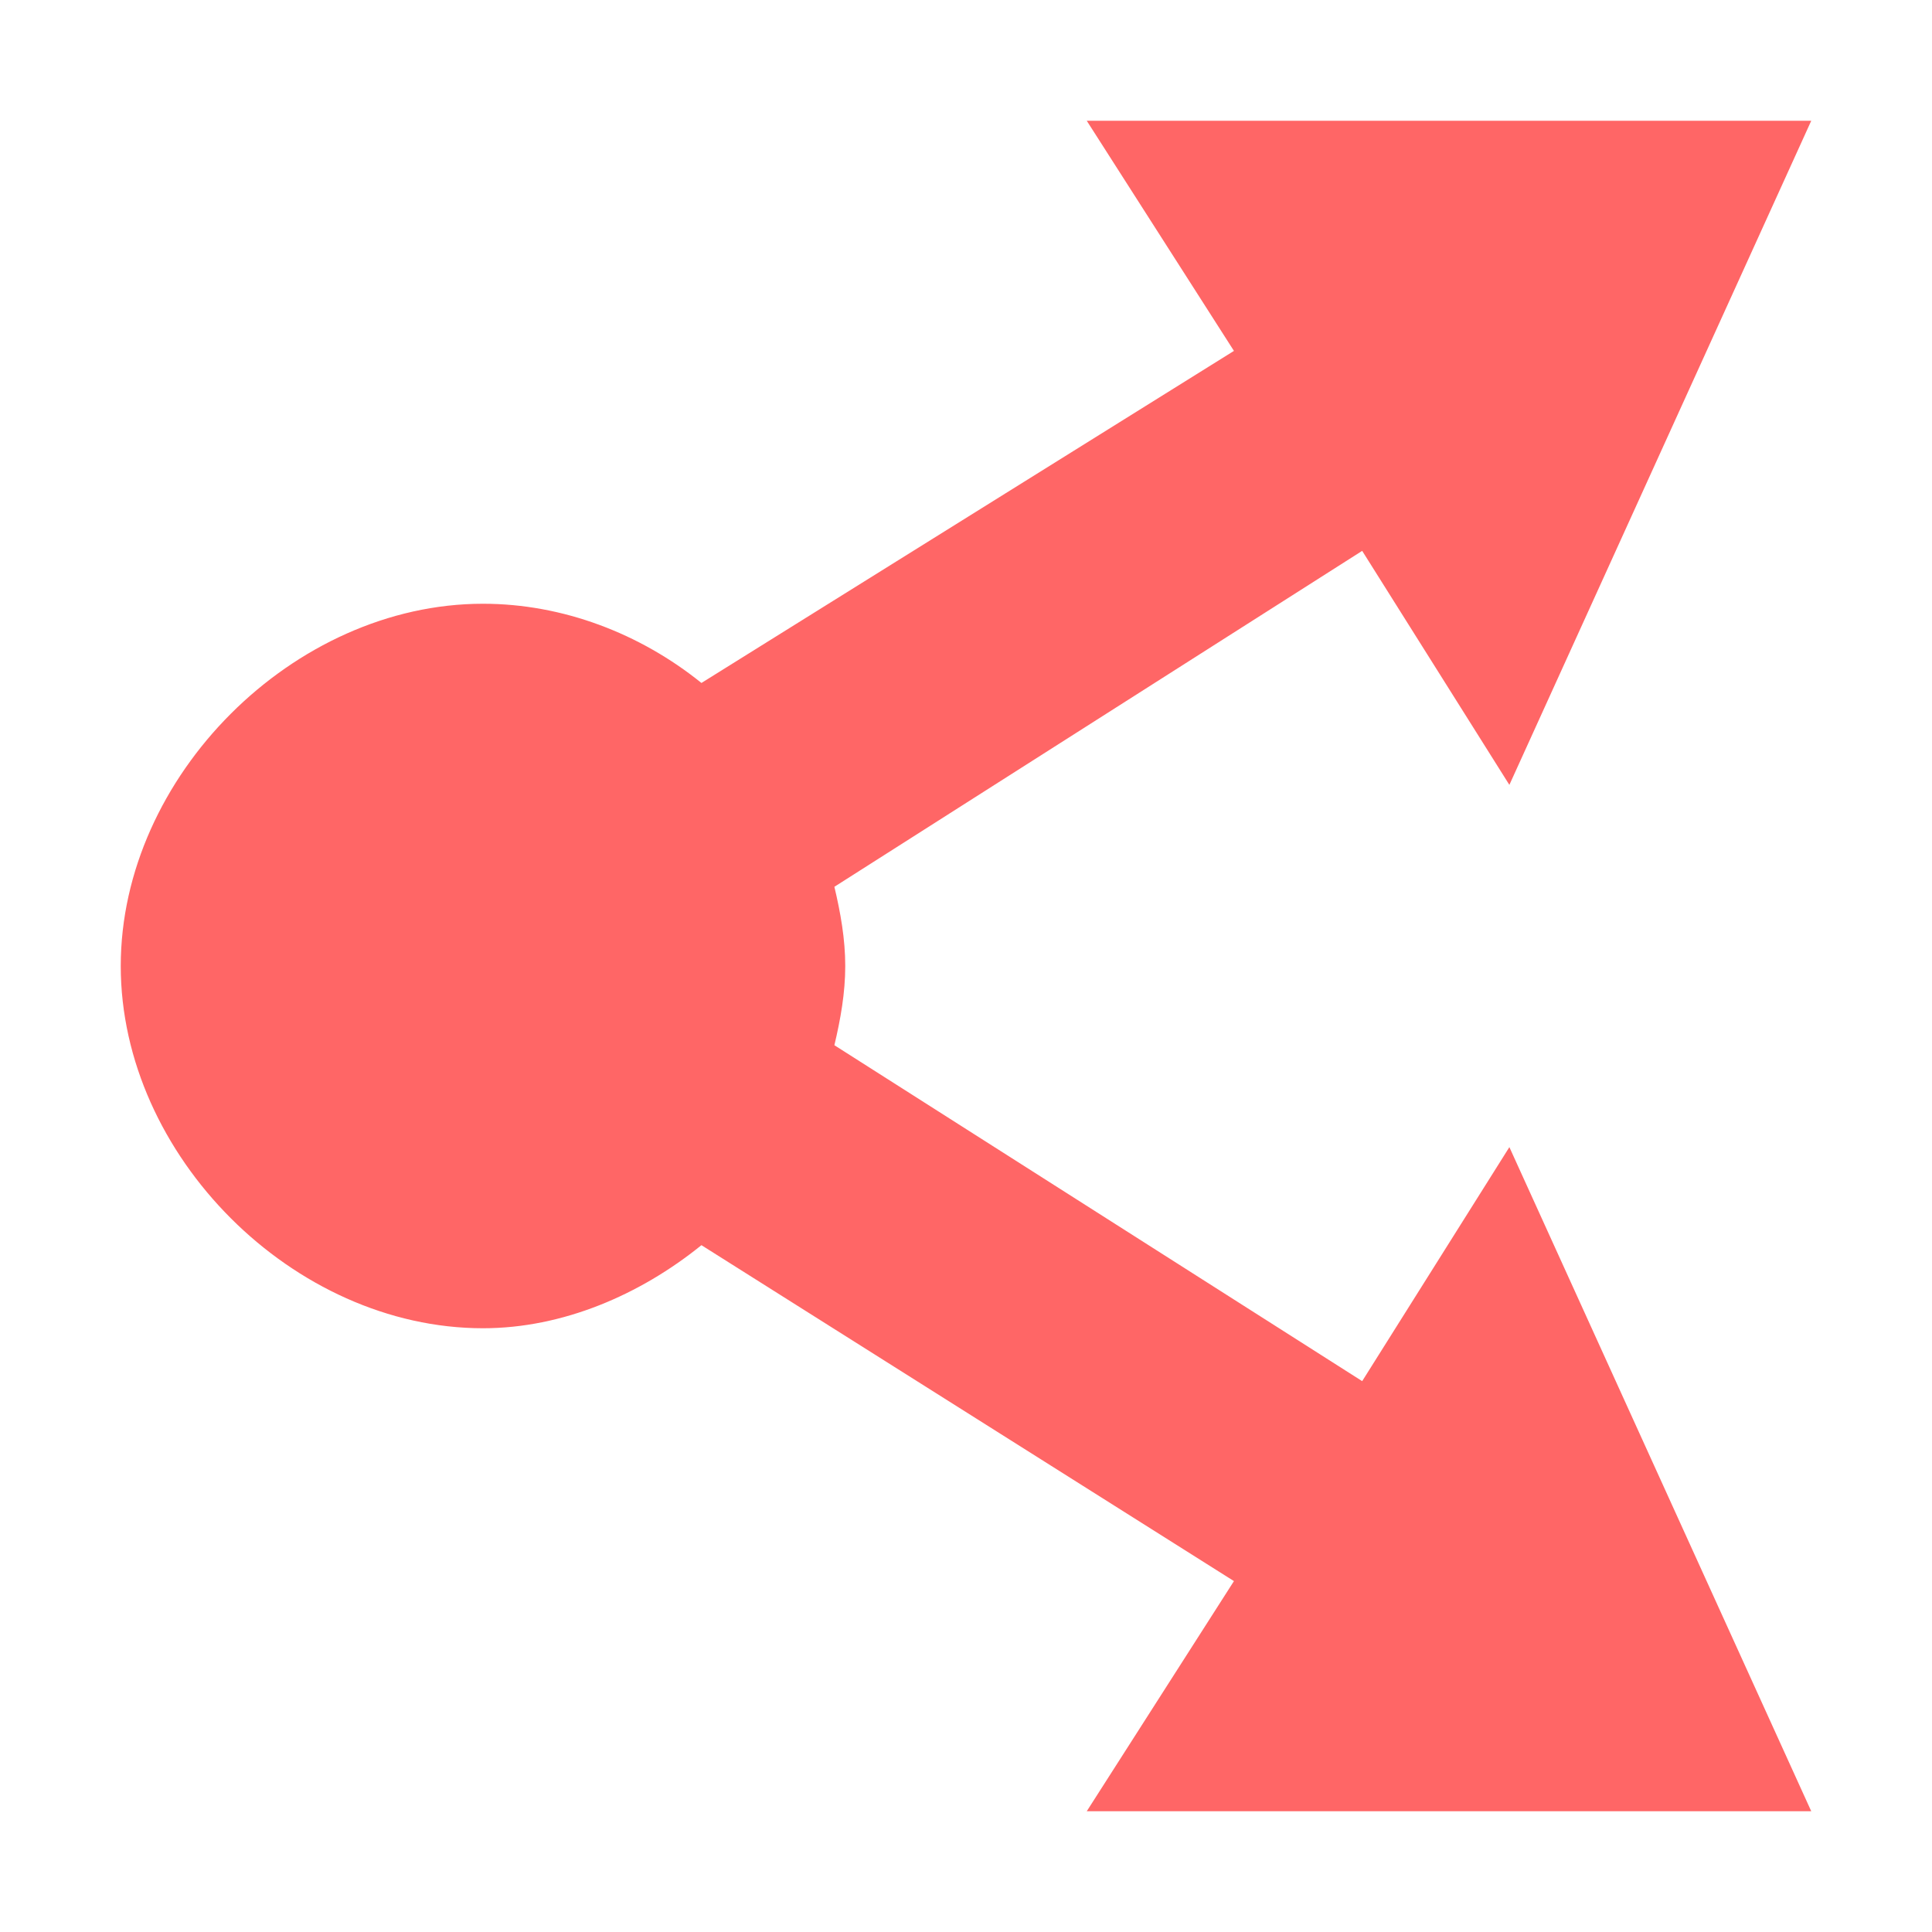 
<svg xmlns="http://www.w3.org/2000/svg" xmlns:xlink="http://www.w3.org/1999/xlink" width="16px" height="16px" viewBox="0 0 16 16" version="1.1">
<g id="surface1">
<path style=" stroke:none;fill-rule:nonzero;fill:#ff6666;fill-opacity:1;" d="M 9 1 L 10.219 2.906 L 5.809 5.656 C 5.301 5.246 4.66 5 4 5 C 2.43 5 1 6.43 1 8 C 1 9.57 2.43 11 4 11 C 4.66 11 5.301 10.723 5.809 10.312 L 10.219 13.094 L 9 15 L 15 15 L 12.5 9.5 L 11.281 11.438 L 6.91 8.656 C 6.961 8.441 7 8.223 7 8 C 7 7.777 6.961 7.559 6.91 7.344 L 11.281 4.562 L 12.5 6.5 L 15 1 Z M 9 1 "/>
</g>
</svg>
